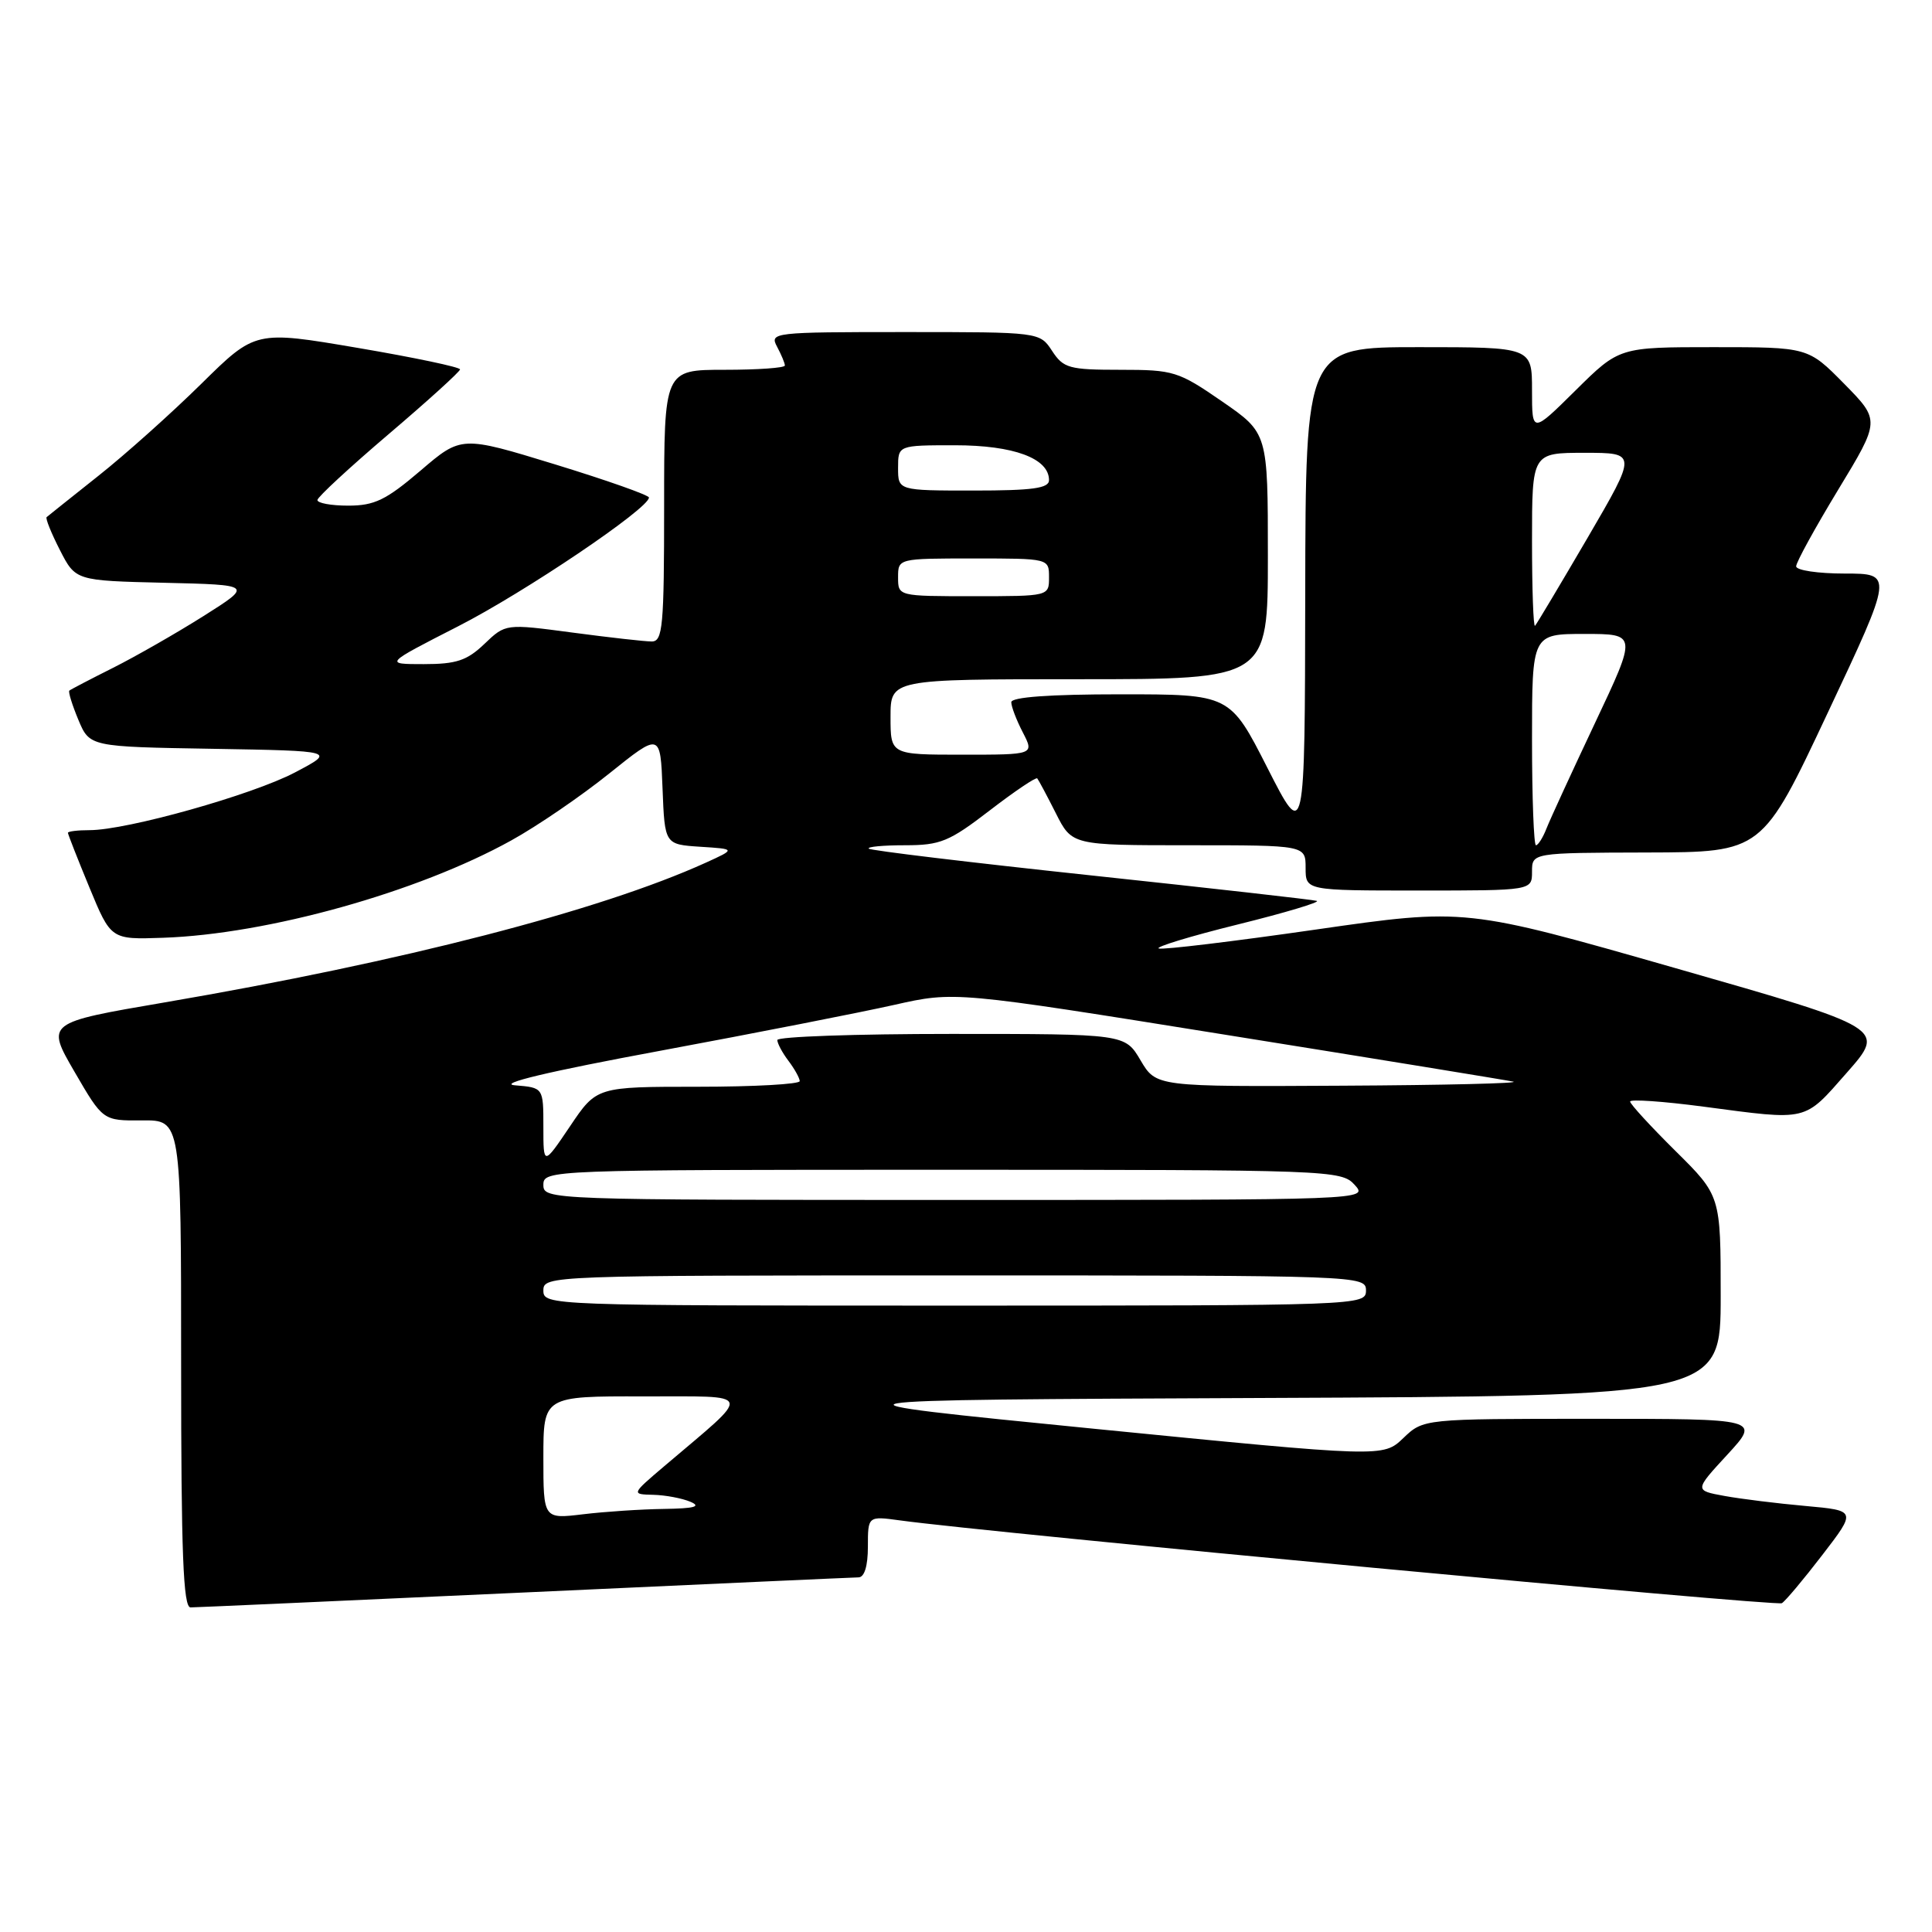<?xml version="1.0" encoding="UTF-8" standalone="no"?>
<!DOCTYPE svg PUBLIC "-//W3C//DTD SVG 1.1//EN" "http://www.w3.org/Graphics/SVG/1.1/DTD/svg11.dtd" >
<svg xmlns="http://www.w3.org/2000/svg" xmlns:xlink="http://www.w3.org/1999/xlink" version="1.1" viewBox="0 0 256 256">
 <g >
 <path fill="currentColor"
d=" M 69.50 211.01 C 93.15 209.92 113.06 209.02 113.75 209.01 C 114.54 209.01 115.00 207.51 115.00 204.94 C 115.00 200.88 115.00 200.88 119.25 201.46 C 131.04 203.09 235.38 212.88 236.11 212.43 C 236.57 212.15 238.99 209.27 241.47 206.04 C 245.99 200.16 245.99 200.16 239.25 199.55 C 235.54 199.22 230.70 198.62 228.50 198.22 C 224.51 197.49 224.51 197.49 228.88 192.75 C 233.25 188.00 233.25 188.00 210.93 188.00 C 188.61 188.00 188.61 188.00 185.94 190.56 C 183.27 193.11 183.27 193.11 144.89 189.31 C 106.50 185.50 106.50 185.50 167.25 185.24 C 228.00 184.98 228.00 184.98 228.00 171.71 C 228.00 158.44 228.00 158.44 222.00 152.50 C 218.70 149.23 216.00 146.29 216.00 145.96 C 216.00 145.63 220.39 145.93 225.75 146.64 C 239.72 148.49 238.97 148.66 244.72 142.13 C 249.89 136.26 249.89 136.26 222.03 128.29 C 194.17 120.32 194.17 120.32 174.36 123.17 C 163.47 124.74 154.10 125.87 153.55 125.68 C 152.99 125.50 157.69 124.06 164.00 122.50 C 170.31 120.94 175.02 119.52 174.48 119.37 C 173.94 119.21 160.46 117.69 144.53 115.99 C 128.60 114.29 115.36 112.70 115.12 112.45 C 114.87 112.20 117.03 112.00 119.91 112.00 C 124.61 112.00 125.77 111.52 131.14 107.39 C 134.43 104.86 137.26 102.95 137.44 103.14 C 137.61 103.34 138.72 105.41 139.90 107.75 C 142.04 112.00 142.04 112.00 157.52 112.00 C 173.00 112.00 173.00 112.00 173.00 115.00 C 173.00 118.00 173.00 118.00 188.00 118.00 C 203.00 118.00 203.00 118.00 203.00 115.50 C 203.00 113.00 203.00 113.00 218.25 112.96 C 233.50 112.92 233.50 112.92 242.18 94.46 C 250.87 76.00 250.87 76.00 244.43 76.00 C 240.90 76.00 238.00 75.57 238.00 75.04 C 238.00 74.50 240.51 69.94 243.57 64.89 C 249.14 55.71 249.14 55.71 244.36 50.85 C 239.58 46.00 239.58 46.00 227.07 46.00 C 214.56 46.00 214.56 46.00 208.78 51.72 C 203.00 57.44 203.00 57.44 203.00 51.72 C 203.00 46.00 203.00 46.00 188.00 46.00 C 173.00 46.00 173.00 46.00 172.95 78.75 C 172.90 111.50 172.90 111.50 167.94 101.75 C 162.98 92.00 162.98 92.00 148.49 92.00 C 139.04 92.00 134.00 92.37 134.00 93.05 C 134.00 93.63 134.69 95.43 135.53 97.05 C 137.05 100.00 137.05 100.00 127.53 100.00 C 118.00 100.00 118.00 100.00 118.00 95.00 C 118.00 90.00 118.00 90.00 143.00 90.00 C 168.00 90.00 168.00 90.00 168.00 73.69 C 168.00 57.38 168.00 57.38 161.93 53.19 C 156.13 49.19 155.51 49.00 148.45 49.00 C 141.66 49.00 140.91 48.79 139.41 46.50 C 137.77 44.00 137.77 44.00 119.85 44.00 C 102.44 44.00 101.96 44.06 102.96 45.93 C 103.53 47.00 104.00 48.12 104.00 48.43 C 104.00 48.75 100.40 49.00 96.00 49.00 C 88.00 49.00 88.00 49.00 88.00 67.00 C 88.00 83.00 87.82 85.00 86.36 85.00 C 85.46 85.00 80.74 84.47 75.86 83.82 C 66.99 82.64 66.99 82.64 64.19 85.32 C 61.88 87.53 60.47 88.00 56.15 88.00 C 50.90 88.00 50.90 88.00 60.70 82.99 C 69.50 78.50 85.96 67.39 85.99 65.93 C 86.00 65.61 80.41 63.64 73.57 61.54 C 61.13 57.73 61.13 57.73 55.71 62.37 C 51.15 66.26 49.62 67.00 46.14 67.00 C 43.86 67.00 42.03 66.66 42.06 66.25 C 42.10 65.84 46.36 61.90 51.53 57.50 C 56.70 53.10 60.94 49.25 60.96 48.95 C 60.98 48.65 54.89 47.37 47.42 46.10 C 33.84 43.79 33.84 43.79 26.67 50.86 C 22.73 54.74 16.58 60.25 13.00 63.08 C 9.42 65.92 6.36 68.37 6.18 68.52 C 6.00 68.68 6.79 70.64 7.93 72.87 C 10.01 76.94 10.01 76.94 21.75 77.22 C 33.50 77.50 33.50 77.50 27.00 81.61 C 23.42 83.87 18.02 86.96 15.00 88.48 C 11.97 90.00 9.36 91.36 9.19 91.51 C 9.02 91.66 9.56 93.40 10.38 95.37 C 11.88 98.95 11.88 98.95 28.19 99.22 C 44.50 99.50 44.50 99.50 39.09 102.35 C 33.43 105.33 16.81 110.00 11.87 110.00 C 10.29 110.00 9.00 110.16 9.00 110.35 C 9.00 110.54 10.28 113.80 11.85 117.60 C 14.70 124.50 14.70 124.50 21.60 124.26 C 35.45 123.79 55.36 118.23 67.73 111.37 C 71.16 109.48 77.01 105.48 80.73 102.49 C 87.50 97.06 87.50 97.06 87.79 104.48 C 88.08 111.89 88.08 111.89 92.79 112.20 C 97.50 112.50 97.50 112.50 93.50 114.32 C 79.48 120.68 53.34 127.43 21.84 132.82 C 6.10 135.51 6.10 135.51 9.87 142.01 C 13.64 148.50 13.64 148.50 18.82 148.46 C 24.00 148.41 24.00 148.41 24.00 180.71 C 24.00 205.88 24.28 213.00 25.25 212.99 C 25.94 212.99 45.85 212.09 69.50 211.01 Z  M 72.00 193.14 C 72.00 185.00 72.00 185.00 85.25 185.03 C 100.12 185.06 99.87 184.21 88.05 194.25 C 83.64 198.00 83.64 198.00 86.57 198.07 C 88.18 198.11 90.40 198.53 91.50 199.00 C 92.96 199.63 92.00 199.88 88.00 199.94 C 84.97 199.98 80.14 200.30 77.25 200.65 C 72.00 201.28 72.00 201.28 72.00 193.14 Z  M 72.00 171.00 C 72.00 169.02 72.67 169.00 126.50 169.00 C 180.33 169.00 181.00 169.02 181.00 171.00 C 181.00 172.98 180.33 173.00 126.50 173.00 C 72.67 173.00 72.00 172.98 72.00 171.00 Z  M 72.00 157.00 C 72.00 155.03 72.67 155.00 124.85 155.00 C 176.42 155.00 177.73 155.05 179.50 157.00 C 181.31 159.00 181.25 159.00 126.65 159.00 C 72.67 159.00 72.00 158.98 72.00 157.00 Z  M 72.00 149.30 C 72.00 144.12 72.00 144.12 68.25 143.81 C 65.82 143.61 72.61 141.99 87.50 139.23 C 100.15 136.88 114.10 134.14 118.50 133.15 C 126.50 131.35 126.50 131.35 162.50 137.13 C 182.30 140.30 199.40 143.09 200.50 143.32 C 201.60 143.54 191.41 143.79 177.85 143.86 C 153.20 144.00 153.20 144.00 151.13 140.50 C 149.07 137.00 149.07 137.00 126.03 137.00 C 113.37 137.00 103.00 137.36 103.00 137.81 C 103.00 138.25 103.66 139.49 104.47 140.56 C 105.28 141.63 105.95 142.84 105.97 143.25 C 105.99 143.66 99.94 144.00 92.53 144.00 C 79.05 144.00 79.05 144.00 75.53 149.24 C 72.00 154.47 72.00 154.47 72.00 149.30 Z  M 203.00 98.00 C 203.00 84.00 203.00 84.00 209.96 84.00 C 216.92 84.00 216.92 84.00 211.37 95.75 C 208.32 102.21 205.42 108.51 204.93 109.75 C 204.45 110.99 203.81 112.00 203.52 112.00 C 203.24 112.00 203.00 105.70 203.00 98.00 Z  M 203.00 71.67 C 203.00 60.00 203.00 60.00 209.97 60.00 C 216.93 60.00 216.93 60.00 210.37 71.25 C 206.75 77.44 203.62 82.69 203.40 82.92 C 203.18 83.15 203.00 78.08 203.00 71.67 Z  M 119.00 76.50 C 119.00 74.00 119.00 74.00 129.00 74.00 C 139.00 74.00 139.00 74.00 139.00 76.50 C 139.00 79.00 139.00 79.00 129.00 79.00 C 119.00 79.00 119.00 79.00 119.00 76.50 Z  M 119.00 62.00 C 119.00 59.00 119.00 59.00 126.54 59.00 C 134.32 59.00 139.00 60.73 139.00 63.62 C 139.00 64.70 136.85 65.00 129.00 65.00 C 119.00 65.00 119.00 65.00 119.00 62.00 Z "/>
</g>
</svg>
